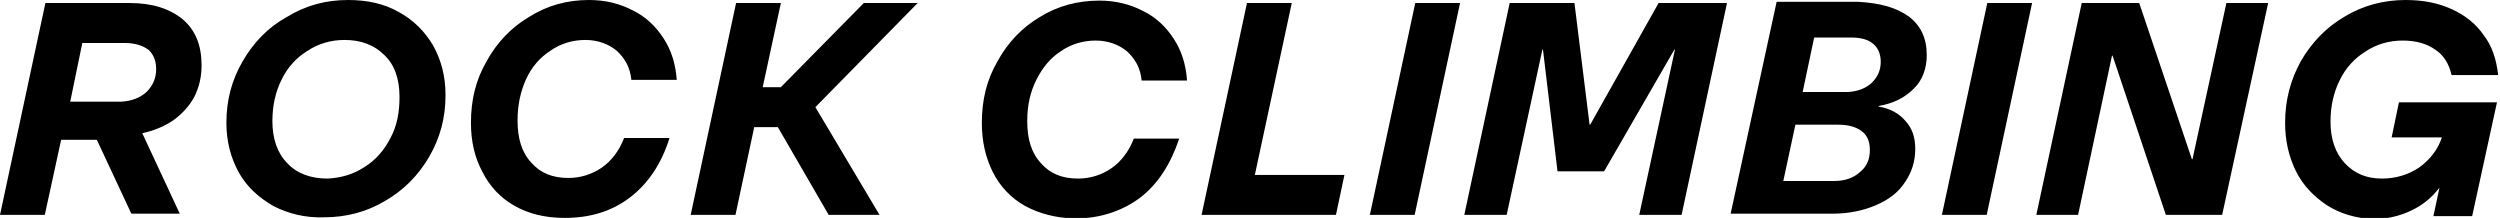 <svg class="lt-brand-logo" xmlns="http://www.w3.org/2000/svg" width="413" height="36" viewBox="0 0 413 36">
  <title>Rock Climbing</title>
  <path d="M384.4,33.9c-2.1-1.4-3.9-3.2-5.1-5.6c-1.2-2.4-1.8-5.1-1.8-8c0-3.8,0.9-7.1,2.6-10.2c1.8-3.1,4.2-5.6,7.3-7.4 c3-1.8,6.4-2.7,10-2.7c2.9,0,5.4,0.5,7.6,1.5c2.2,1,4,2.4,5.3,4.3c1.4,1.8,2.1,4,2.4,6.6H405c-0.4-1.8-1.3-3.3-2.7-4.2 c-1.4-1-3.2-1.5-5.4-1.5s-4.3,0.6-6.1,1.8c-1.8,1.1-3.3,2.7-4.3,4.8c-1,2-1.5,4.3-1.5,6.8c0,2.9,0.8,5.2,2.4,6.9 c1.6,1.7,3.6,2.5,6.1,2.5c2.2,0,4.3-0.6,6.1-1.8c1.8-1.3,3.1-2.9,3.8-5h-8.3l1.2-5.8h16.2l-4.1,18.8H402l1-4.7 c-1.3,1.7-2.8,2.9-4.7,3.8c-1.9,0.9-4,1.4-6.4,1.4C389,36,386.6,35.3,384.4,33.9L384.4,33.9z M343.9,0.5h9.5l8.7,25.8h0.1l5.6-25.8 h6.9l-7.6,35h-9.3L349,9.2h-0.1l-5.6,26.3h-6.9L343.9,0.5z M328.3,0.5h7.4l-7.5,35h-7.4L328.3,0.5z M315.3,2.7c2,1.5,3,3.6,3,6.4 c0,2.2-0.7,4.2-2.2,5.6c-1.5,1.5-3.4,2.4-5.7,2.8l-0.1,0.1c1.9,0.3,3.4,1.1,4.5,2.4c1.1,1.2,1.6,2.7,1.6,4.6c0,2.1-0.6,3.9-1.7,5.5 c-1.1,1.7-2.7,2.9-4.8,3.8c-2.1,0.9-4.5,1.4-7.2,1.4h-16.8l7.6-35H307C310.5,0.5,313.2,1.2,315.3,2.7z M307.3,28.4 c1.1-0.9,1.6-2.1,1.6-3.6c0-1.4-0.4-2.4-1.3-3.1c-0.9-0.7-2.2-1.1-3.9-1.1h-7.1l-2,9.3h8.4C304.8,29.9,306.2,29.4,307.3,28.4z M309.2,13.7c1-1,1.5-2.1,1.5-3.5c0-1.3-0.5-2.4-1.3-3c-0.8-0.7-2.1-1-3.6-1h-6.1l-1.9,9h7.5C306.9,15.1,308.2,14.6,309.2,13.7 L309.2,13.7z M249.4,0.5h10.7l2.5,20.1h0.1L274,0.5h11.3l-7.5,35h-7l5.9-27.3h-0.1L265,28.3h-7.7l-2.4-20.1h-0.1l-5.9,27.3h-7 L249.4,0.5z M233.8,0.5h7.4l-7.5,35h-7.4L233.8,0.5z M206,0.5h7.4l-6.1,28.4h14.8l-1.4,6.6h-22.2L206,0.5z M169.3,34 c-2.3-1.3-4.1-3.2-5.3-5.6c-1.2-2.4-1.8-5.1-1.8-8.1c0-3.8,0.8-7.1,2.6-10.2c1.7-3.1,4.1-5.6,7-7.3c2.9-1.8,6.2-2.7,9.8-2.7 c2.7,0,5.1,0.6,7.2,1.7c2.1,1,3.8,2.6,5.1,4.6c1.3,2,2,4.2,2.2,6.9h-7.5c-0.2-2.1-1.1-3.6-2.4-4.8c-1.3-1.1-3.1-1.8-5.2-1.8 s-4.1,0.6-5.8,1.8c-1.7,1.1-3,2.7-4,4.7c-1,2-1.5,4.2-1.5,6.8c0,3,0.7,5.3,2.3,7c1.5,1.7,3.5,2.5,6.1,2.5c2,0,3.9-0.6,5.5-1.7 c1.6-1.1,2.9-2.8,3.7-4.9h7.5c-1.4,4.2-3.5,7.5-6.5,9.8c-3,2.2-6.6,3.4-10.8,3.4C174.4,36,171.7,35.3,169.3,34z M121.6,0.5h7.4 l-3,13.9h3l13.7-13.9h8.9l-16.8,17.1l-0.1,0.1l10.6,17.8h-8.4L128.5,21h-3.9l-3.1,14.5h-7.4L121.6,0.5z M85,34 c-2.3-1.3-4.1-3.2-5.3-5.6c-1.3-2.4-1.9-5.1-1.9-8.1c0-3.8,0.8-7.1,2.6-10.2c1.7-3.1,4.1-5.6,7-7.3C90.4,0.9,93.7,0,97.3,0 c2.7,0,5.1,0.6,7.2,1.7c2.1,1,3.8,2.6,5.1,4.6c1.3,2,2,4.2,2.2,6.9h-7.5c-0.2-2.1-1.1-3.6-2.4-4.8c-1.3-1.1-3.1-1.8-5.2-1.8 c-2.1,0-4.1,0.6-5.8,1.8c-1.7,1.1-3.1,2.7-4,4.7c-0.9,2-1.4,4.2-1.4,6.8c0,3,0.7,5.3,2.3,7c1.5,1.7,3.5,2.5,6.1,2.5 c2,0,3.9-0.6,5.5-1.7c1.6-1.1,2.9-2.8,3.7-4.9h7.5c-1.3,4.2-3.5,7.5-6.5,9.8c-3,2.3-6.6,3.4-10.8,3.4C90,36,87.3,35.3,85,34z M45.1,34c-2.4-1.4-4.4-3.2-5.7-5.6c-1.3-2.4-2-5.1-2-8.1c0-3.8,0.9-7.1,2.7-10.2c1.8-3.1,4.2-5.6,7.3-7.3C50.5,0.9,53.8,0,57.5,0 c3.1,0,6,0.6,8.4,2c2.4,1.3,4.3,3.2,5.7,5.6c1.3,2.4,2,5,2,8.1c0,3.8-0.9,7.1-2.7,10.2c-1.8,3.1-4.3,5.6-7.3,7.3 c-3,1.8-6.4,2.7-10.1,2.7C50.4,36,47.6,35.3,45.1,34L45.1,34z M60.2,27.6c1.8-1.1,3.3-2.8,4.3-4.8c1.1-2,1.5-4.3,1.5-6.8 c0-2.9-0.8-5.3-2.5-6.9c-1.7-1.7-3.9-2.5-6.6-2.5c-2.2,0-4.3,0.6-6.1,1.8c-1.8,1.1-3.3,2.7-4.3,4.8c-1,2-1.5,4.3-1.5,6.8 c0,2.9,0.8,5.3,2.5,7c1.6,1.7,3.9,2.5,6.6,2.5C56.3,29.4,58.4,28.8,60.2,27.6z M30.2,3.2c2.1,1.8,3.1,4.3,3.1,7.6 c0,1.9-0.4,3.6-1.2,5.2c-0.8,1.5-2,2.8-3.5,3.9c-1.5,1-3.2,1.7-5.1,2.1l6.2,13.3h-8L16,23.1h-5.9L7.4,35.5H0l7.5-35h13.9 C25.1,0.5,28,1.4,30.2,3.2z M24.2,15.2c1-1,1.6-2.2,1.6-3.8c0-1.4-0.5-2.5-1.3-3.2c-1-0.7-2.2-1.1-4-1.1h-6.9l-2,9.7H20 C21.7,16.7,23.1,16.2,24.2,15.2z"/>
</svg>
